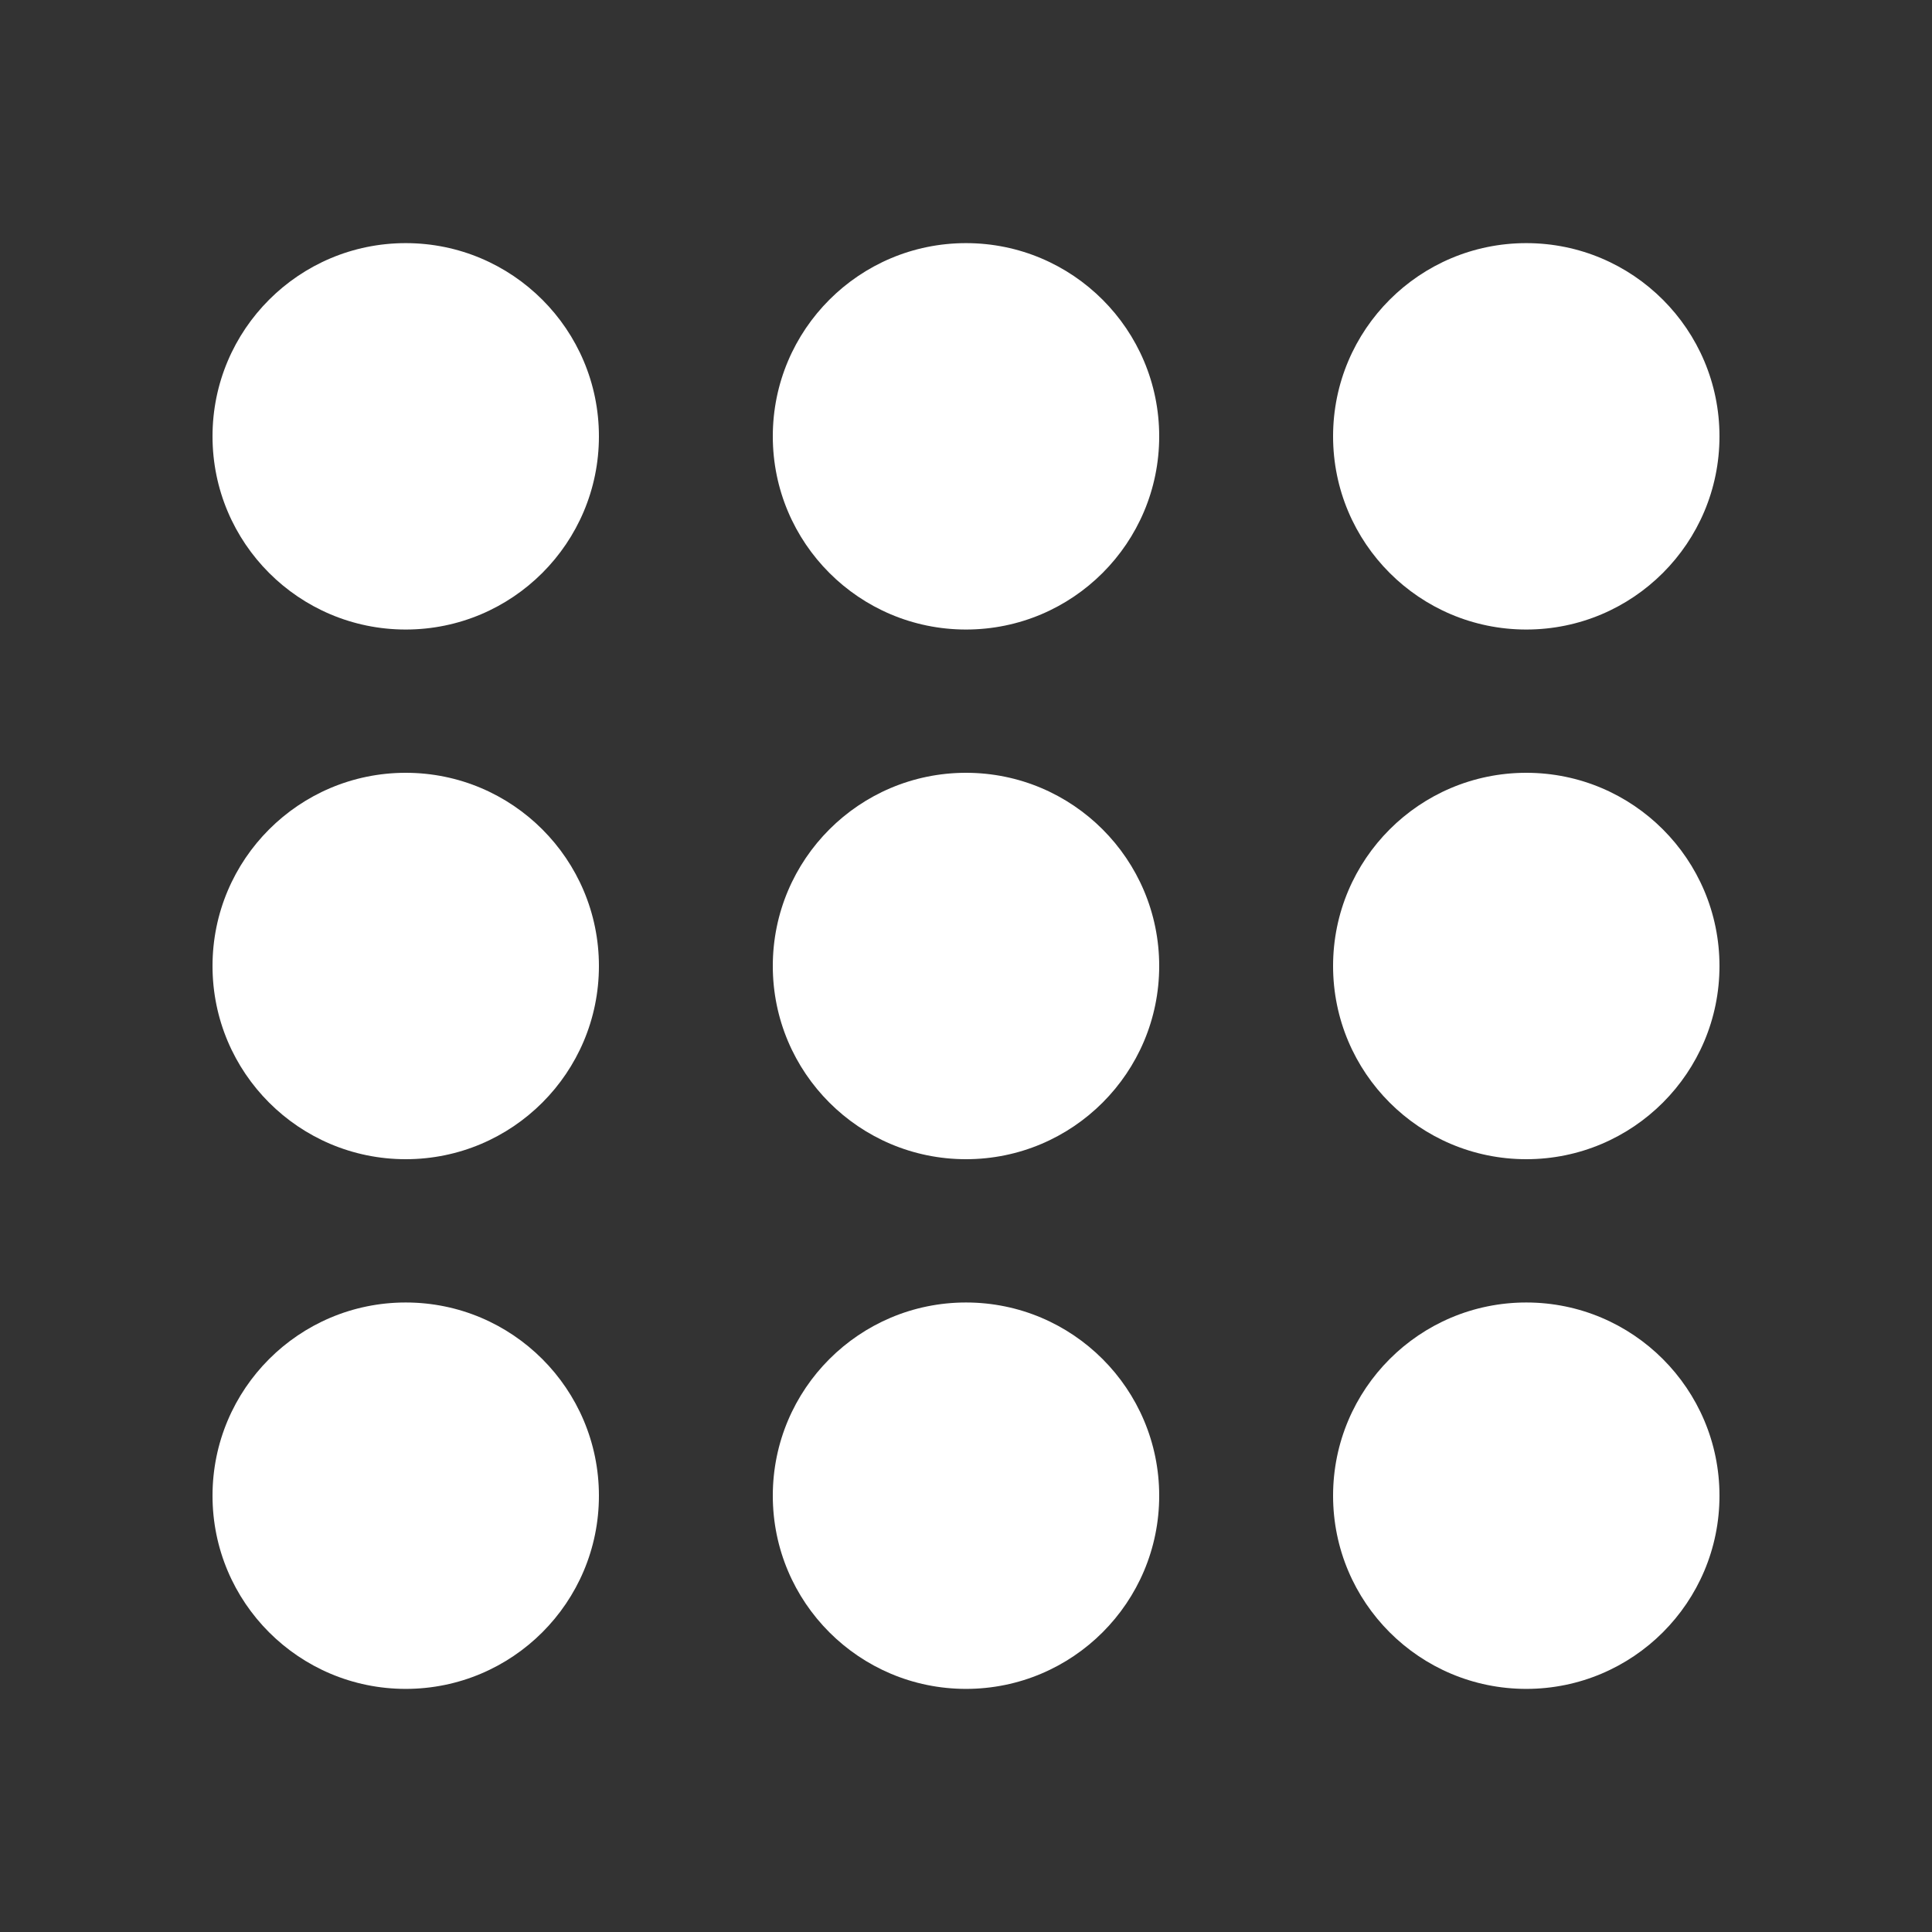 <?xml version="1.0" encoding="UTF-8"?>
<svg width="1200pt" height="1200pt" version="1.1" viewBox="0 0 1200 1200" xmlns="http://www.w3.org/2000/svg">
 <rect x="0" y="0" width="1200" height="1200" fill="#333333" stroke="none"/>
 <g fill="#fff">
  <path d="m372 271.01c0 66.273-53.727 120-120 120s-120-53.727-120-120c0-66.273 53.727-120 120-120s120 53.727 120 120"/>
  <path d="m720 271.01c0 66.273-53.727 120-120 120s-120-53.727-120-120c0-66.273 53.727-120 120-120s120 53.727 120 120"/>
  <path d="m1068 271.01c0 66.273-53.727 120-120 120-66.273 0-120-53.727-120-120 0-66.273 53.727-120 120-120 66.273 0 120 53.727 120 120"/>
  <path d="m372 600c0 66.273-53.727 120-120 120s-120-53.727-120-120 53.727-120 120-120 120 53.727 120 120"/>
  <path d="m720 600c0 66.273-53.727 120-120 120s-120-53.727-120-120 53.727-120 120-120 120 53.727 120 120"/>
  <path d="m1068 600c0 66.273-53.727 120-120 120-66.273 0-120-53.727-120-120s53.727-120 120-120c66.273 0 120 53.727 120 120"/>
  <path d="m372 929.02c0 66.277-53.734 119.98-120 119.98-66.277 0-120-53.699-120-119.98 0-66.301 53.723-120.02 120-120.02 66.266 0 120 53.723 120 120.02z"/>
  <path d="m720 929.02c0 66.277-53.734 119.98-120 119.98s-120-53.699-120-119.98c0-66.301 53.734-120.02 120-120.02s120 53.723 120 120.02z"/>
  <path d="m1068 929.02c0 66.277-53.746 119.98-120 119.98-66.277 0-120-53.699-120-119.98 0-66.301 53.723-120.02 120-120.02 66.254 0 120 53.723 120 120.02z"/>
 </g>
</svg>
